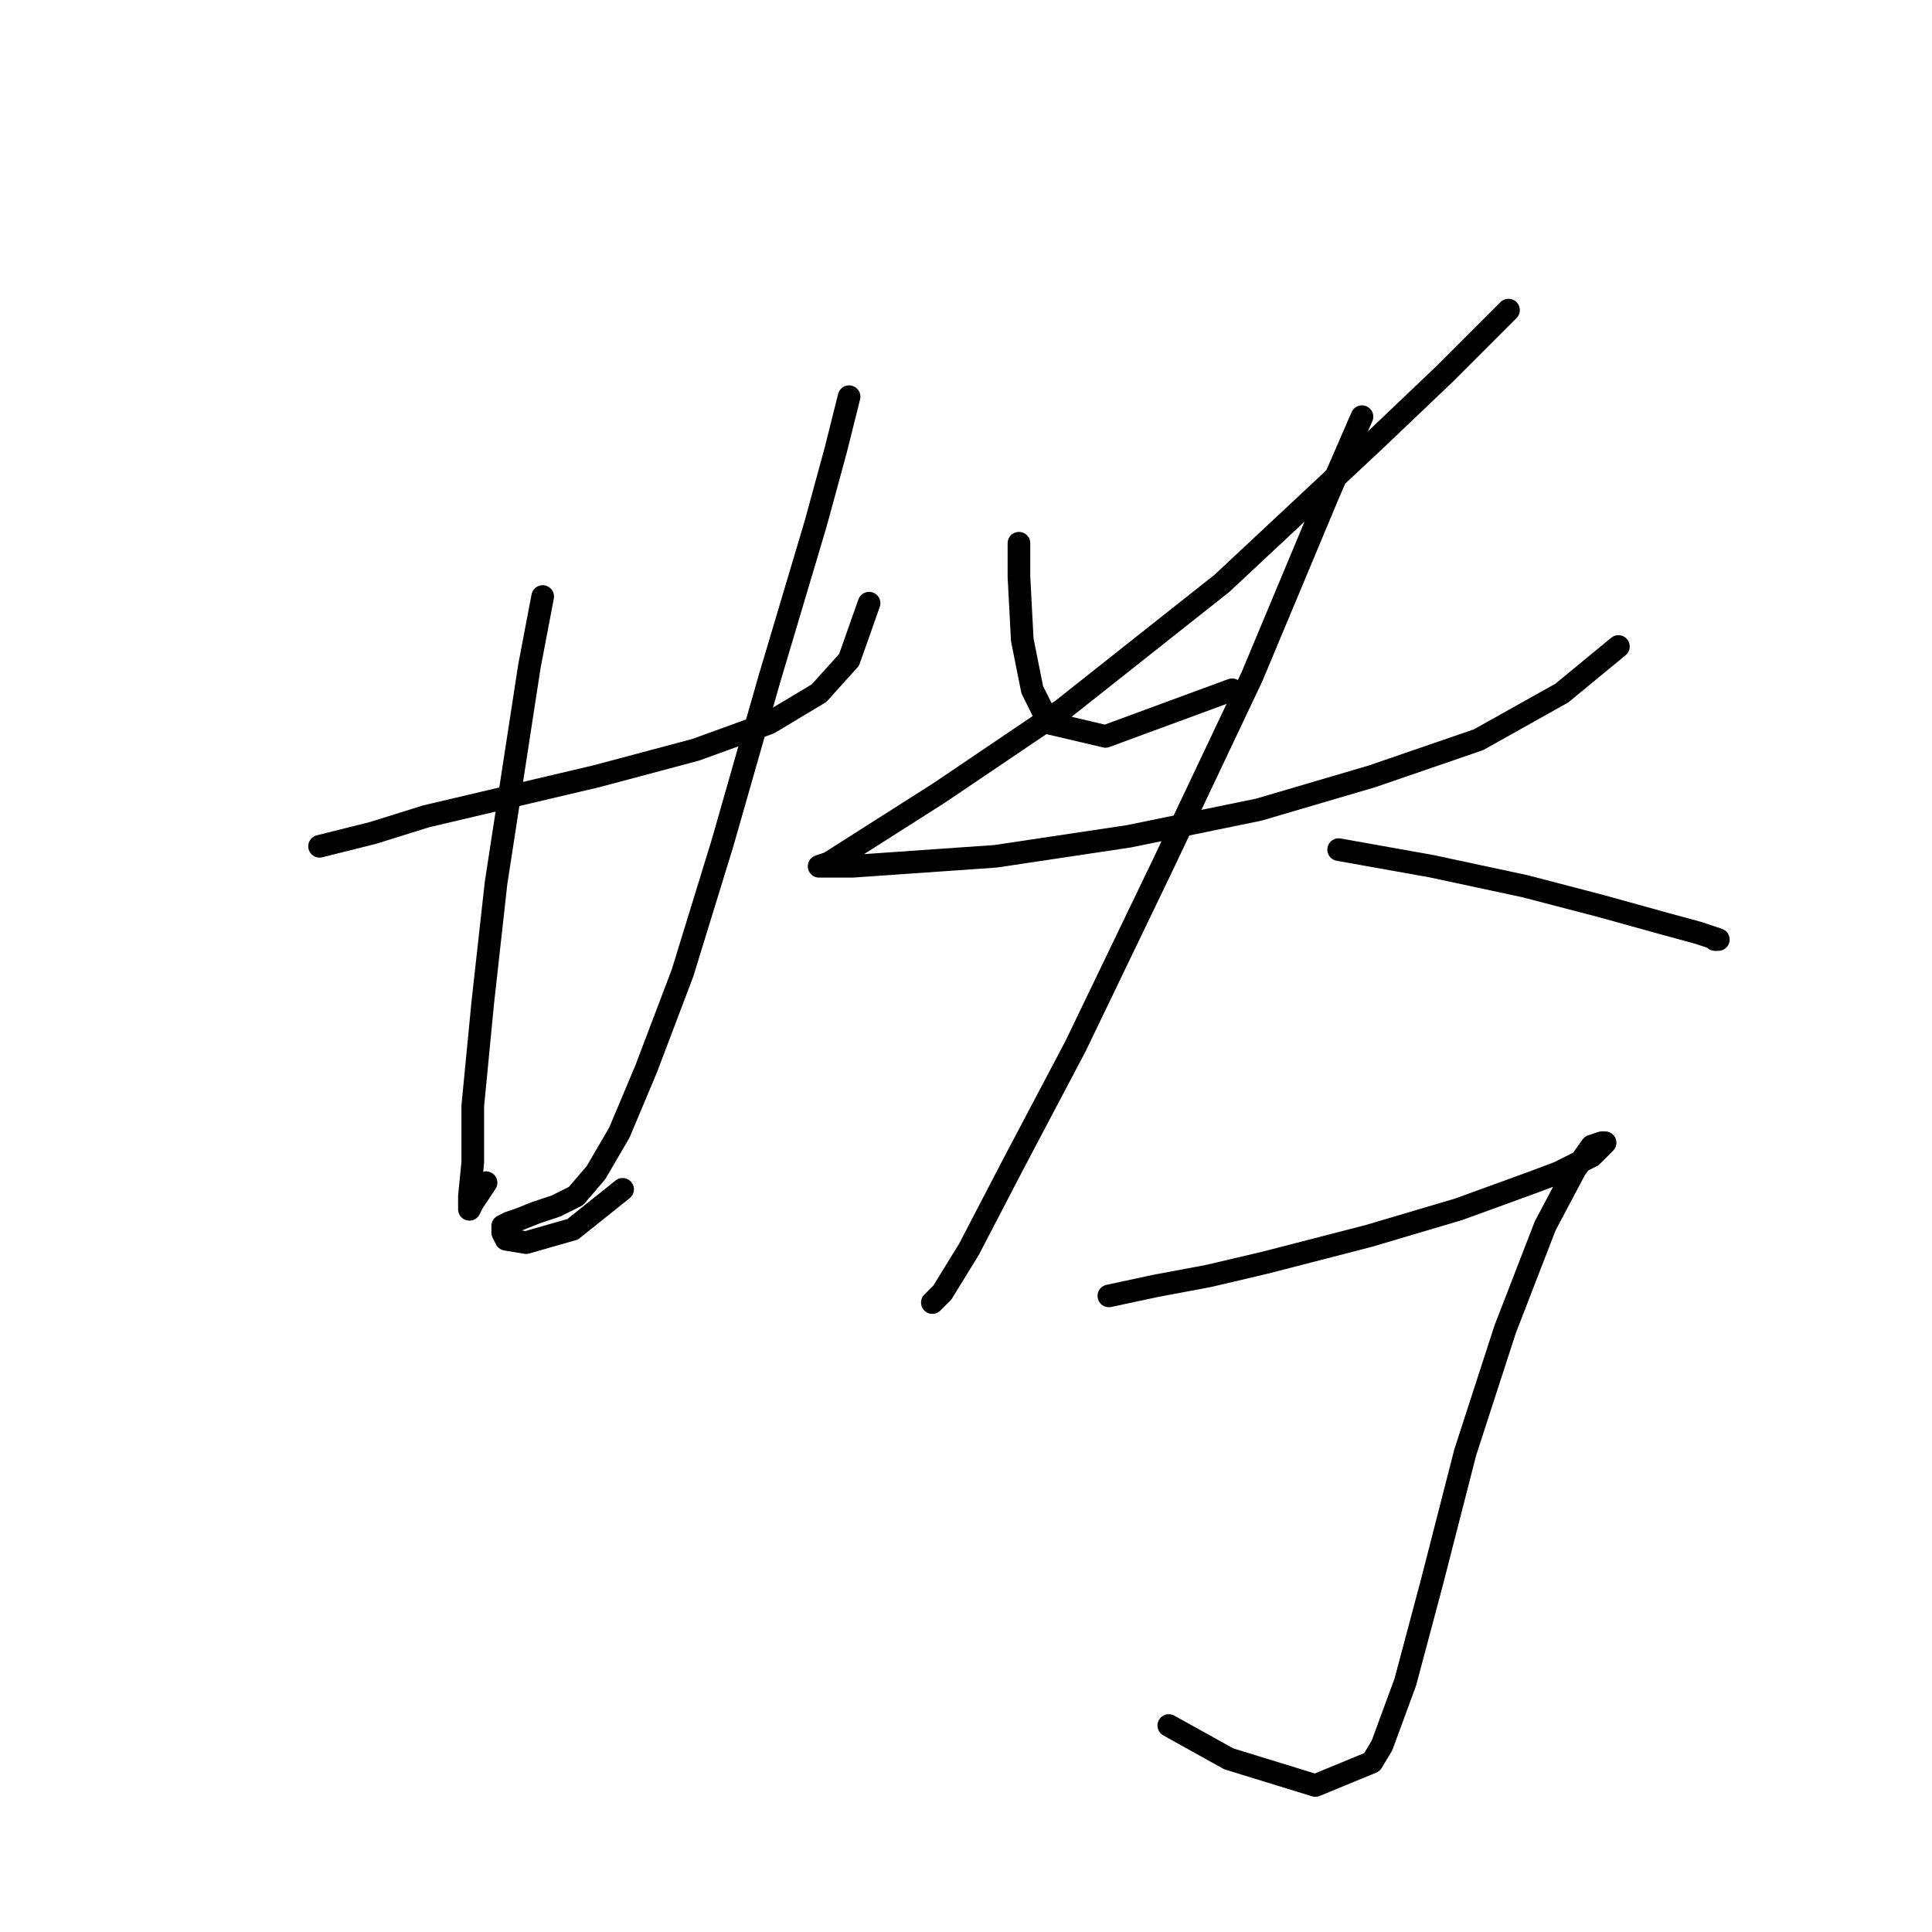 <?xml version="1.0" standalone="no"?>
    <svg width="256" height="256" xmlns="http://www.w3.org/2000/svg" version="1.1">
    <polyline stroke="black" stroke-width="3" stroke-linecap="round" fill="transparent" stroke-linejoin="round" points="42.342 112.139 49.403 110.374 56.464 108.167 63.966 106.402 78.97 102.872 92.209 99.341 101.918 95.811 108.537 91.839 112.509 87.426 115.157 79.924 115.157 79.924 " />
        <polyline stroke="black" stroke-width="3" stroke-linecap="round" fill="transparent" stroke-linejoin="round" points="71.909 79.042 70.144 88.309 65.731 116.993 63.966 132.88 62.642 146.56 62.642 154.062 62.201 158.475 62.201 160.241 62.642 159.358 64.407 156.71 64.407 156.71 " />
        <polyline stroke="black" stroke-width="3" stroke-linecap="round" fill="transparent" stroke-linejoin="round" points="112.509 52.564 110.744 59.624 108.096 69.333 101.918 90.074 95.74 111.698 90.444 128.908 85.59 141.706 82.059 150.091 78.97 155.386 76.322 158.475 73.675 159.799 71.027 160.682 68.82 161.564 67.496 162.006 66.614 162.447 66.614 163.33 67.055 164.212 69.703 164.654 75.881 162.888 82.501 157.593 82.501 157.593 " />
        <polyline stroke="black" stroke-width="3" stroke-linecap="round" fill="transparent" stroke-linejoin="round" points="135.015 71.981 135.015 76.394 135.456 84.778 136.78 91.398 138.987 95.811 146.489 97.576 163.258 91.398 163.258 91.398 " />
        <polyline stroke="black" stroke-width="3" stroke-linecap="round" fill="transparent" stroke-linejoin="round" points="199.886 41.09 191.501 49.475 182.234 58.301 161.934 77.276 140.752 94.046 124.424 105.078 114.715 111.256 109.861 114.345 108.537 114.787 109.861 114.787 112.95 114.787 131.926 113.463 149.578 110.815 166.789 107.285 181.793 102.872 195.914 98.017 206.947 91.839 214.449 85.661 214.449 85.661 " />
        <polyline stroke="black" stroke-width="3" stroke-linecap="round" fill="transparent" stroke-linejoin="round" points="180.469 55.211 176.056 65.361 165.906 89.633 153.991 114.787 142.517 138.617 134.133 154.504 128.396 165.536 124.865 171.273 123.541 172.597 123.541 172.597 " />
        <polyline stroke="black" stroke-width="3" stroke-linecap="round" fill="transparent" stroke-linejoin="round" points="177.38 112.58 189.736 114.787 195.914 116.111 202.093 117.435 212.242 120.082 220.186 122.289 225.04 123.613 227.688 124.495 227.247 124.495 227.247 124.495 " />
        <polyline stroke="black" stroke-width="3" stroke-linecap="round" fill="transparent" stroke-linejoin="round" points="146.93 171.714 153.108 170.39 160.169 169.066 167.671 167.301 181.352 163.771 193.267 160.241 202.975 156.71 206.506 155.386 210.919 153.18 212.684 151.415 212.242 151.415 210.919 151.856 208.712 154.945 204.74 162.447 199.445 176.127 194.149 192.455 189.736 209.666 186.206 222.905 183.117 231.29 181.793 233.496 174.291 236.585 162.817 233.055 154.874 228.642 154.874 228.642 " />
        </svg>